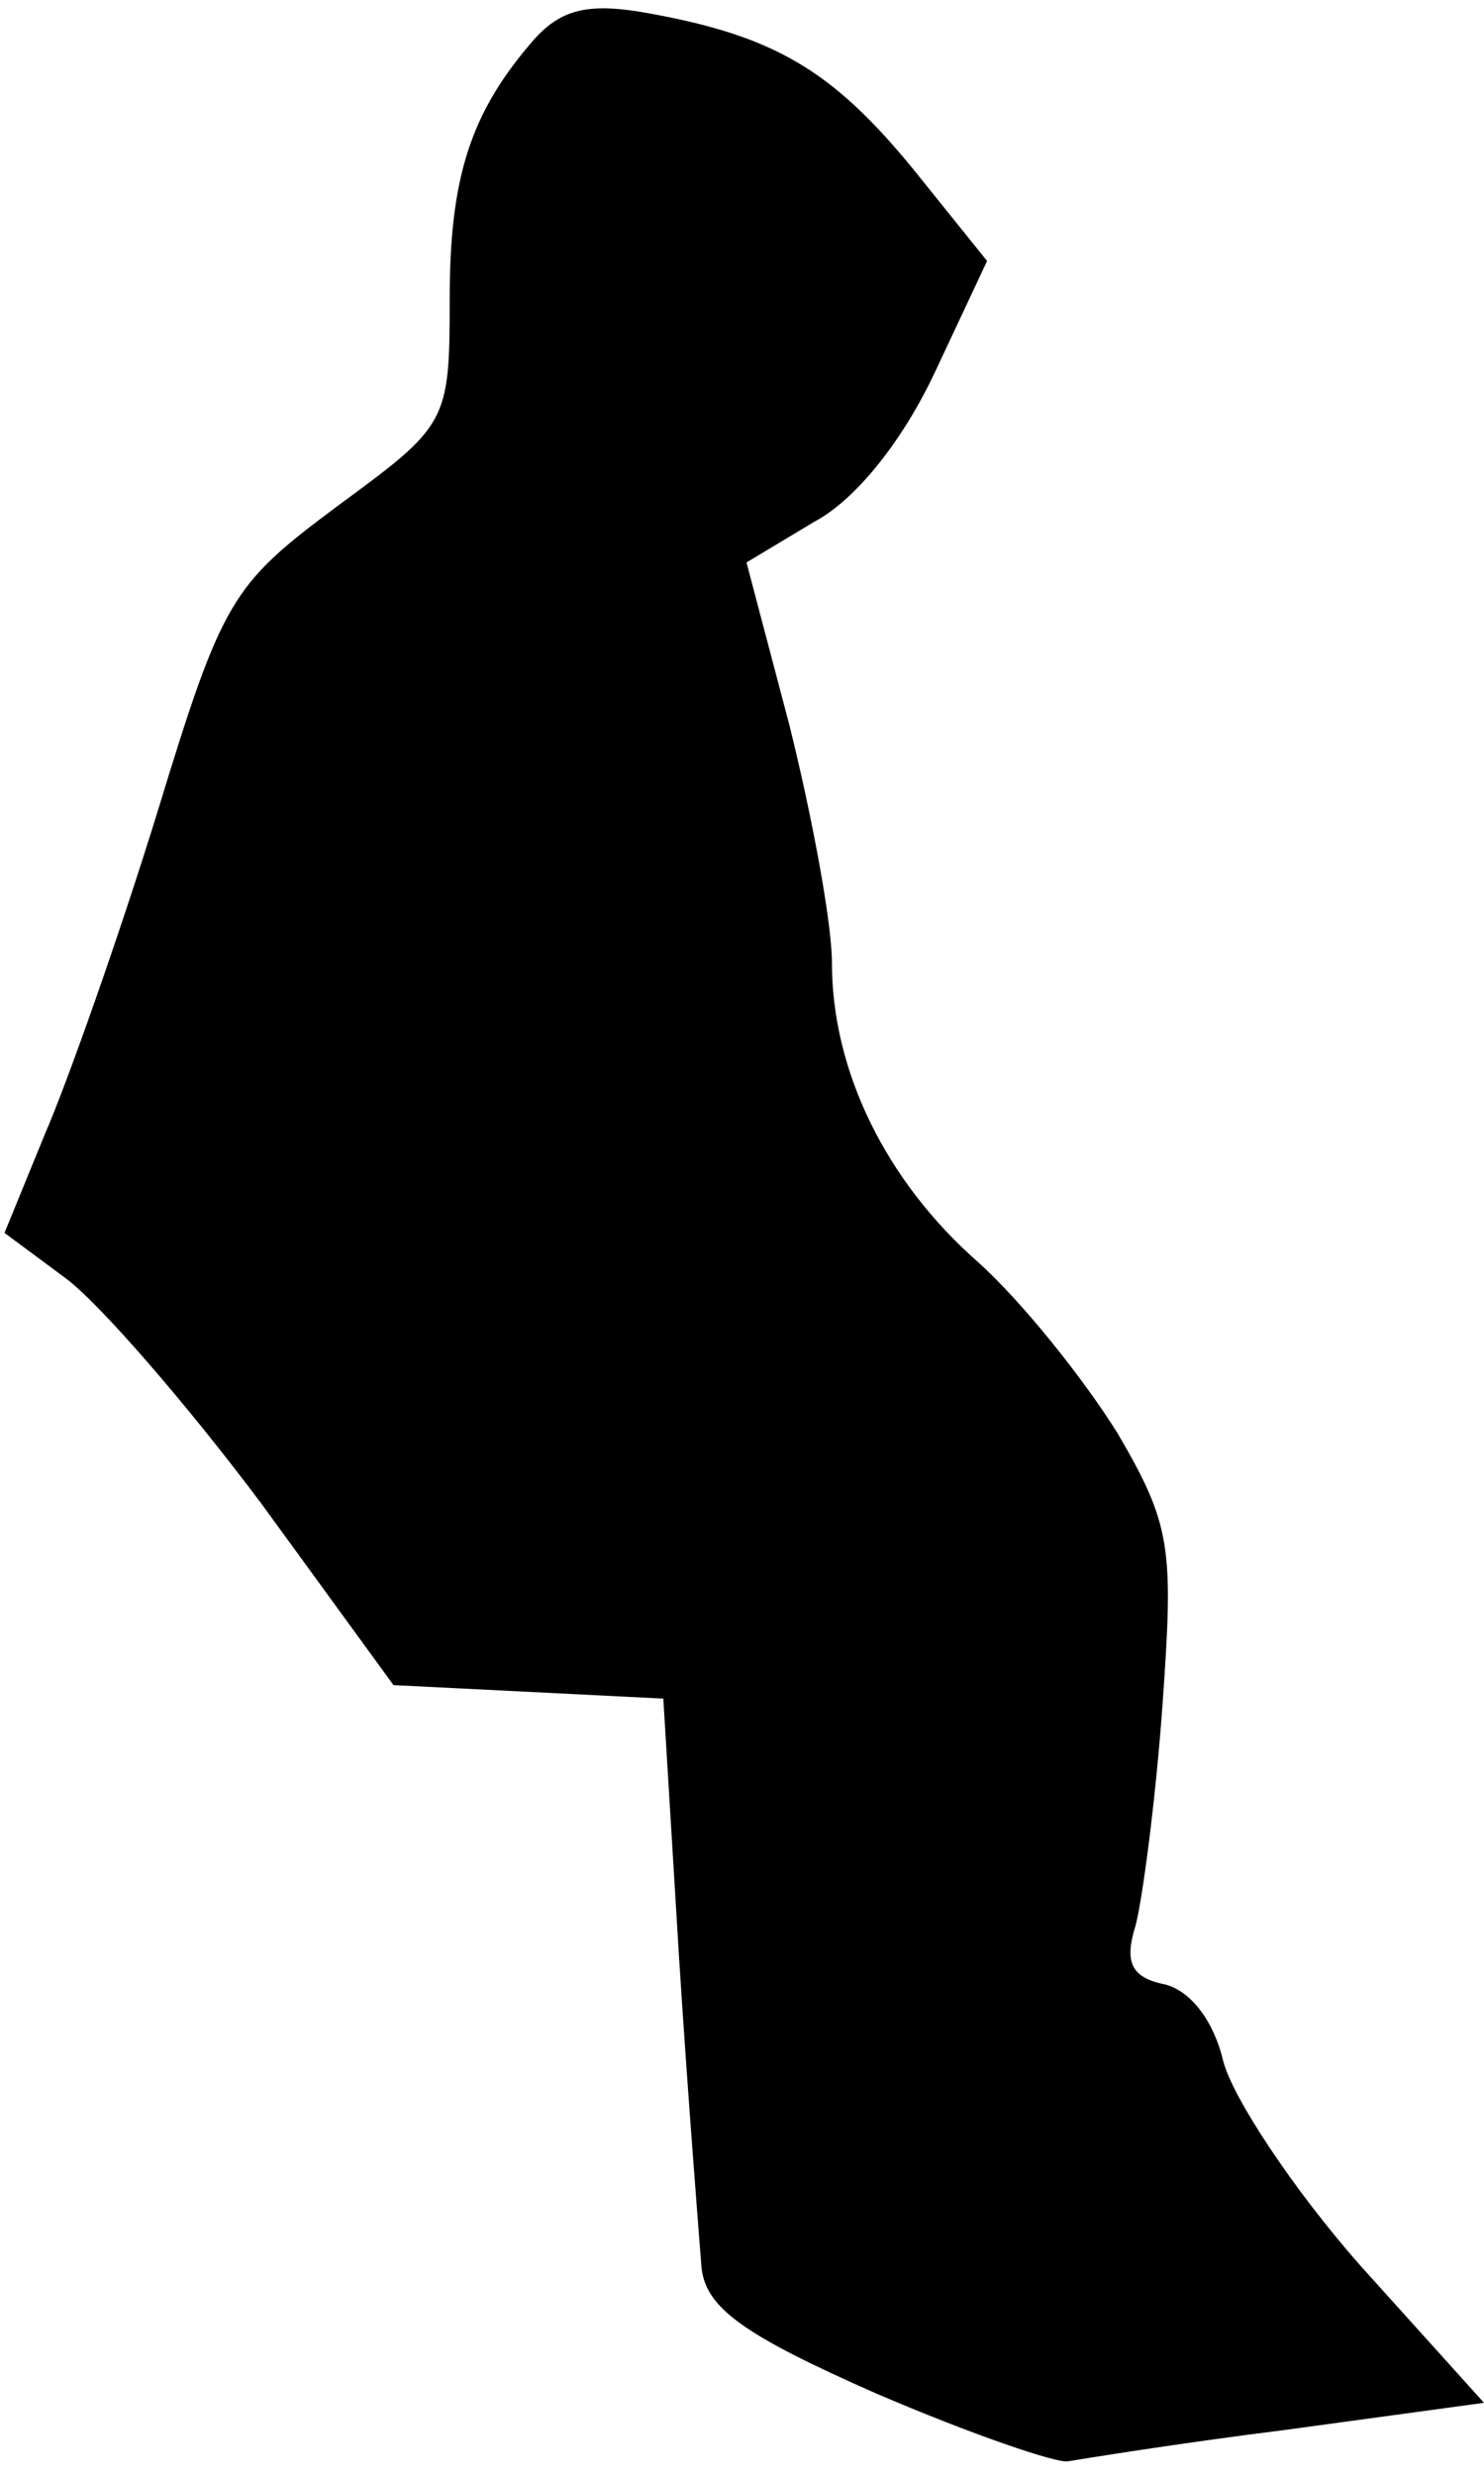 <?xml version="1.0" standalone="no"?>
<!DOCTYPE svg PUBLIC "-//W3C//DTD SVG 20010904//EN"
 "http://www.w3.org/TR/2001/REC-SVG-20010904/DTD/svg10.dtd">
<svg version="1.0" xmlns="http://www.w3.org/2000/svg"
 width="66pt" height="110pt" viewBox="0 0 66 110"
 preserveAspectRatio="xMidYMid meet">
<g transform="translate(0,110) scale(0.1,-0.1)"
fill="#000000" stroke="none">
<path fill="#000000" stroke="none" d="M238 1083 c-29 -33 -38 -62 -38 -116 0
-55 -1 -56 -50 -92 -47 -35 -51 -41 -80 -136 -17 -55 -40 -120 -50 -143 l-18
-44 27 -20 c15 -11 54 -56 87 -100 l59 -81 60 -3 60 -3 7 -115 c4 -63 9 -125
10 -138 2 -18 19 -30 78 -56 42 -18 80 -31 85 -30 6 1 49 8 97 14 l88 12 -55
61 c-30 34 -57 75 -61 91 -4 17 -14 31 -26 34 -15 3 -18 10 -13 26 3 11 9 56
12 98 5 70 4 80 -20 121 -15 24 -42 58 -62 76 -41 36 -65 85 -65 133 0 18 -9
66 -19 106 l-19 72 30 18 c19 10 40 37 54 67 l23 49 -33 41 c-36 44 -62 59
-117 69 -27 5 -39 2 -51 -11z"/>
</g>
</svg>
